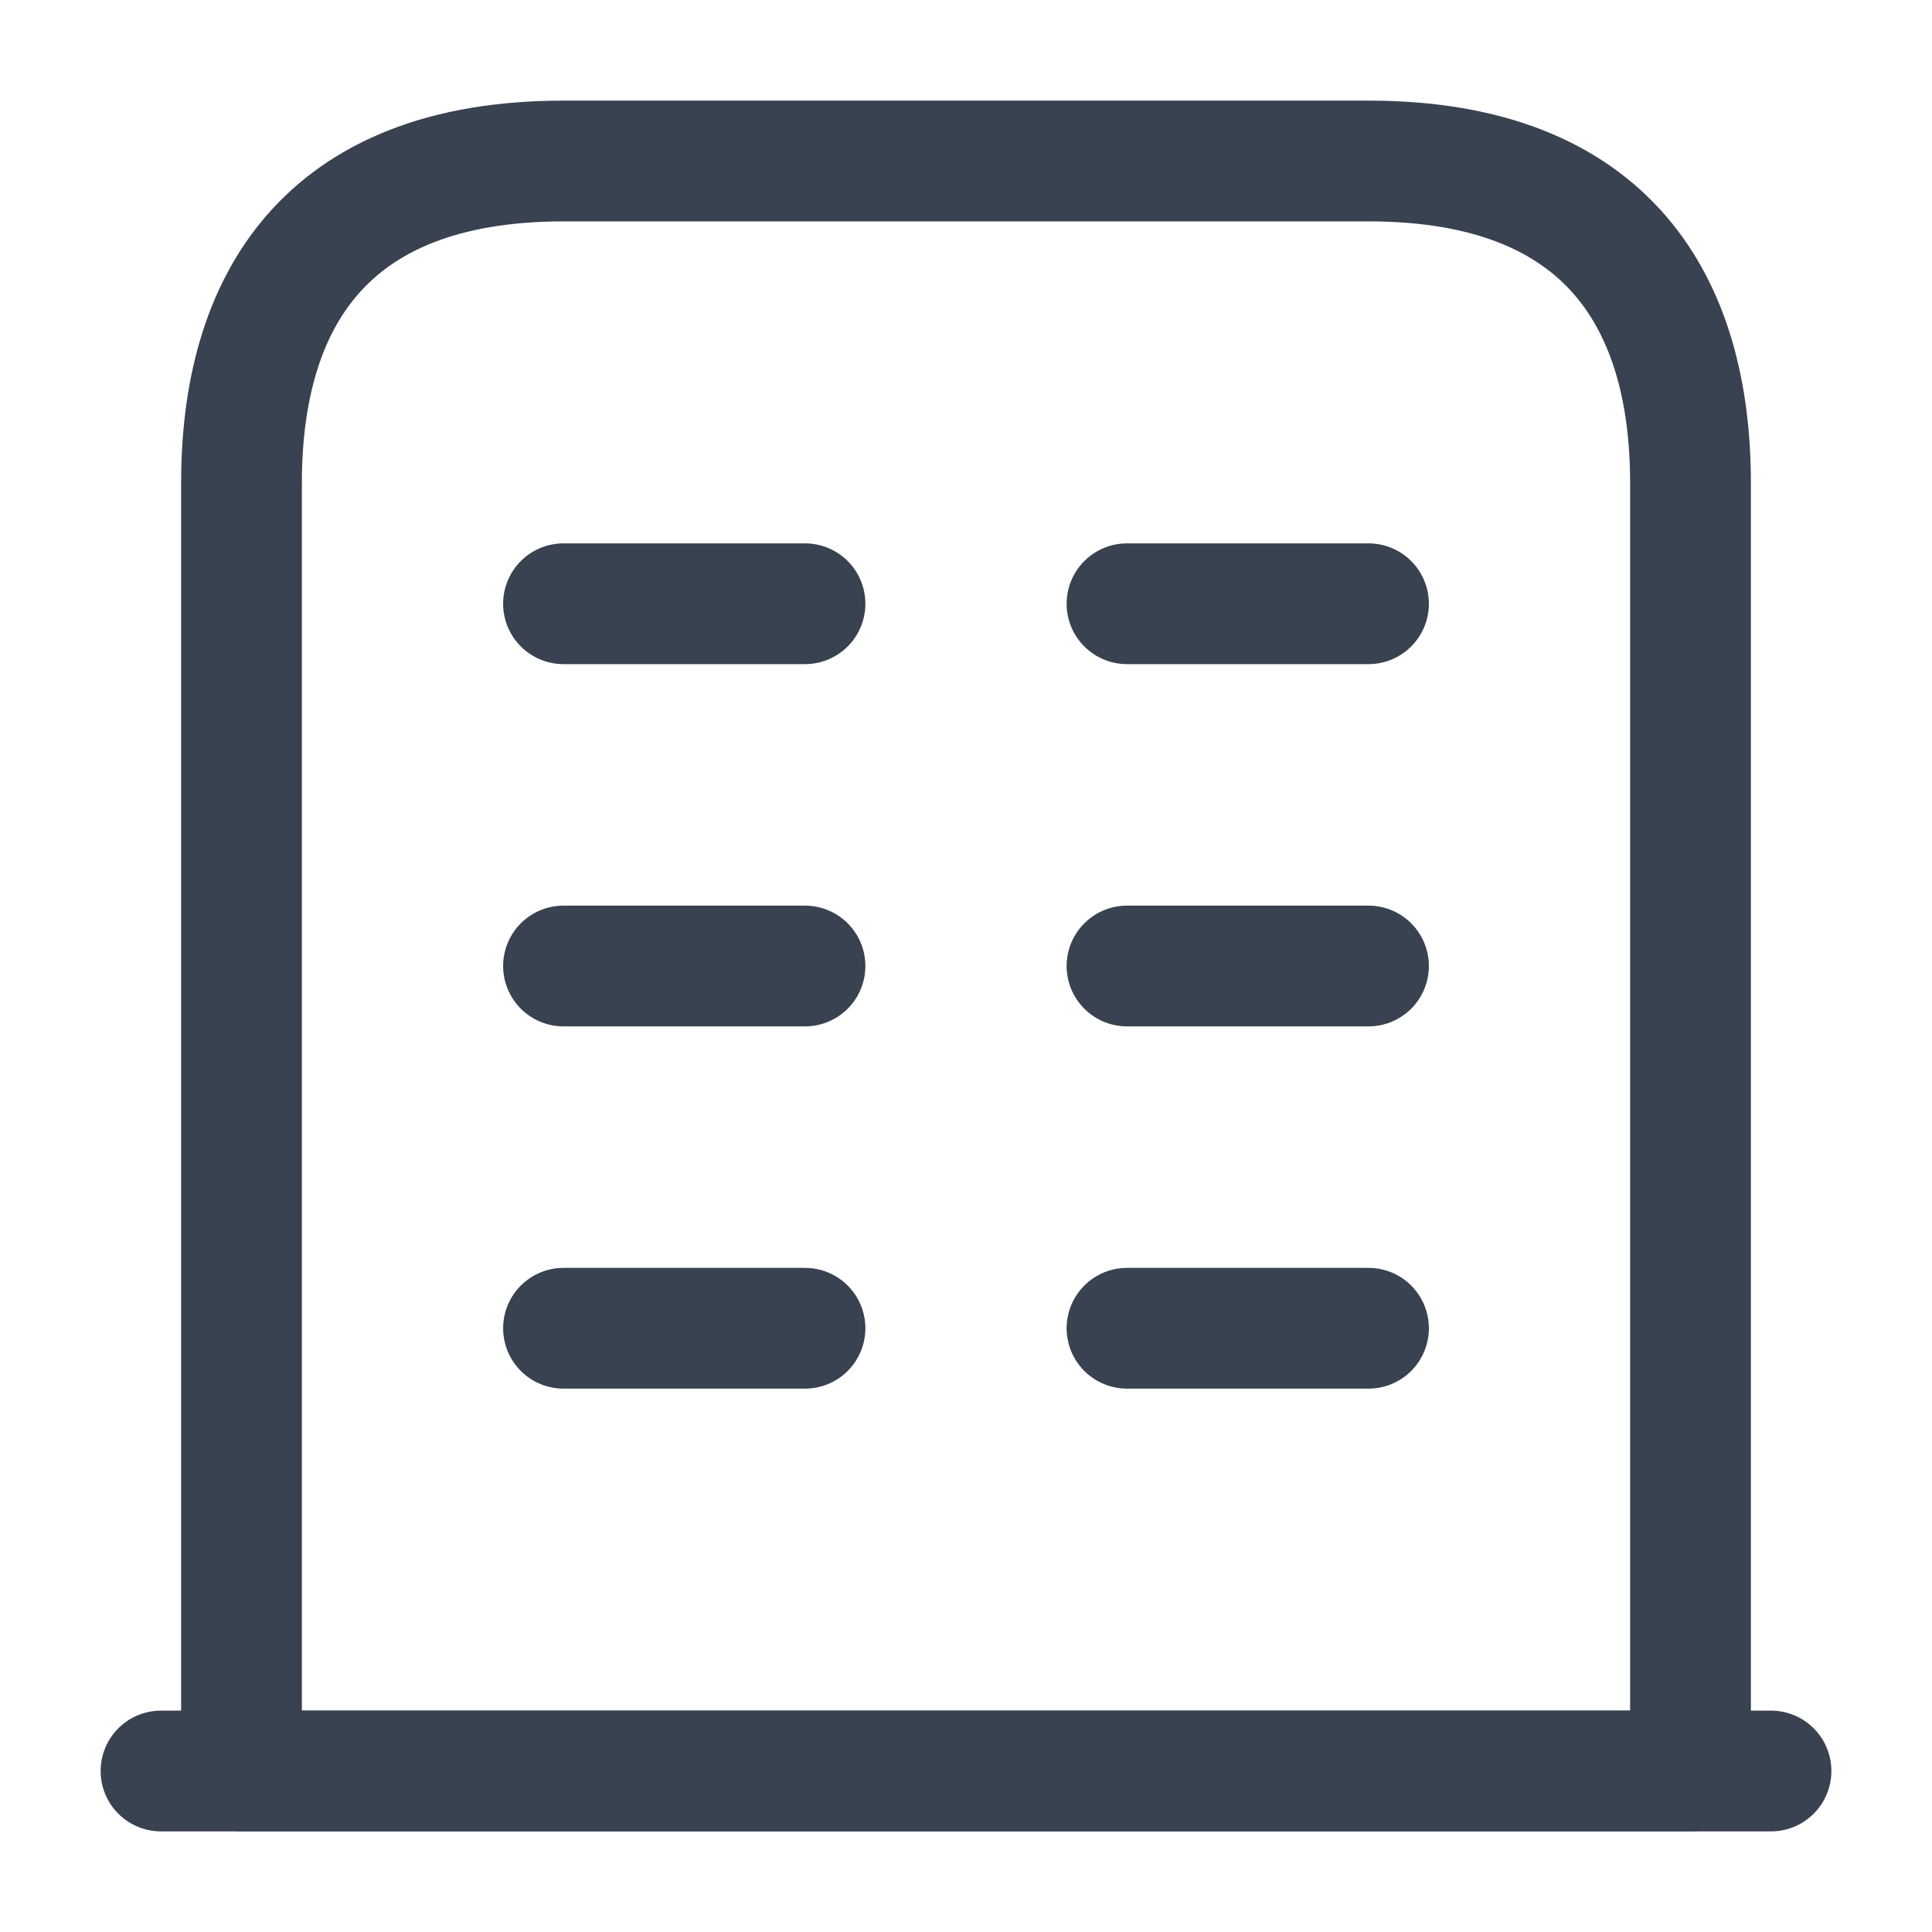 <svg width="24" height="24" viewBox="0 0 24 24" fill="none" xmlns="http://www.w3.org/2000/svg">
<g id="vuesax/linear/buliding">
<g id="buliding">
<path id="Vector" d="M2 22H22" stroke="#384250" stroke-width="1.5" stroke-miterlimit="10" stroke-linecap="round" stroke-linejoin="round"/>
<path id="Vector_2" d="M17 2H7C4 2 3 3.79 3 6V22H21V6C21 3.79 20 2 17 2Z" stroke="#384250" stroke-width="1.5" stroke-miterlimit="10" stroke-linecap="round" stroke-linejoin="round"/>
<path id="Vector_3" d="M7 16.5H10" stroke="#384250" stroke-width="1.5" stroke-miterlimit="10" stroke-linecap="round" stroke-linejoin="round"/>
<path id="Vector_4" d="M14 16.5H17" stroke="#384250" stroke-width="1.5" stroke-miterlimit="10" stroke-linecap="round" stroke-linejoin="round"/>
<path id="Vector_5" d="M7 12H10" stroke="#384250" stroke-width="1.5" stroke-miterlimit="10" stroke-linecap="round" stroke-linejoin="round"/>
<path id="Vector_6" d="M14 12H17" stroke="#384250" stroke-width="1.5" stroke-miterlimit="10" stroke-linecap="round" stroke-linejoin="round"/>
<path id="Vector_7" d="M7 7.5H10" stroke="#384250" stroke-width="1.5" stroke-miterlimit="10" stroke-linecap="round" stroke-linejoin="round"/>
<path id="Vector_8" d="M14 7.5H17" stroke="#384250" stroke-width="1.5" stroke-miterlimit="10" stroke-linecap="round" stroke-linejoin="round"/>
</g>
</g>
</svg>
